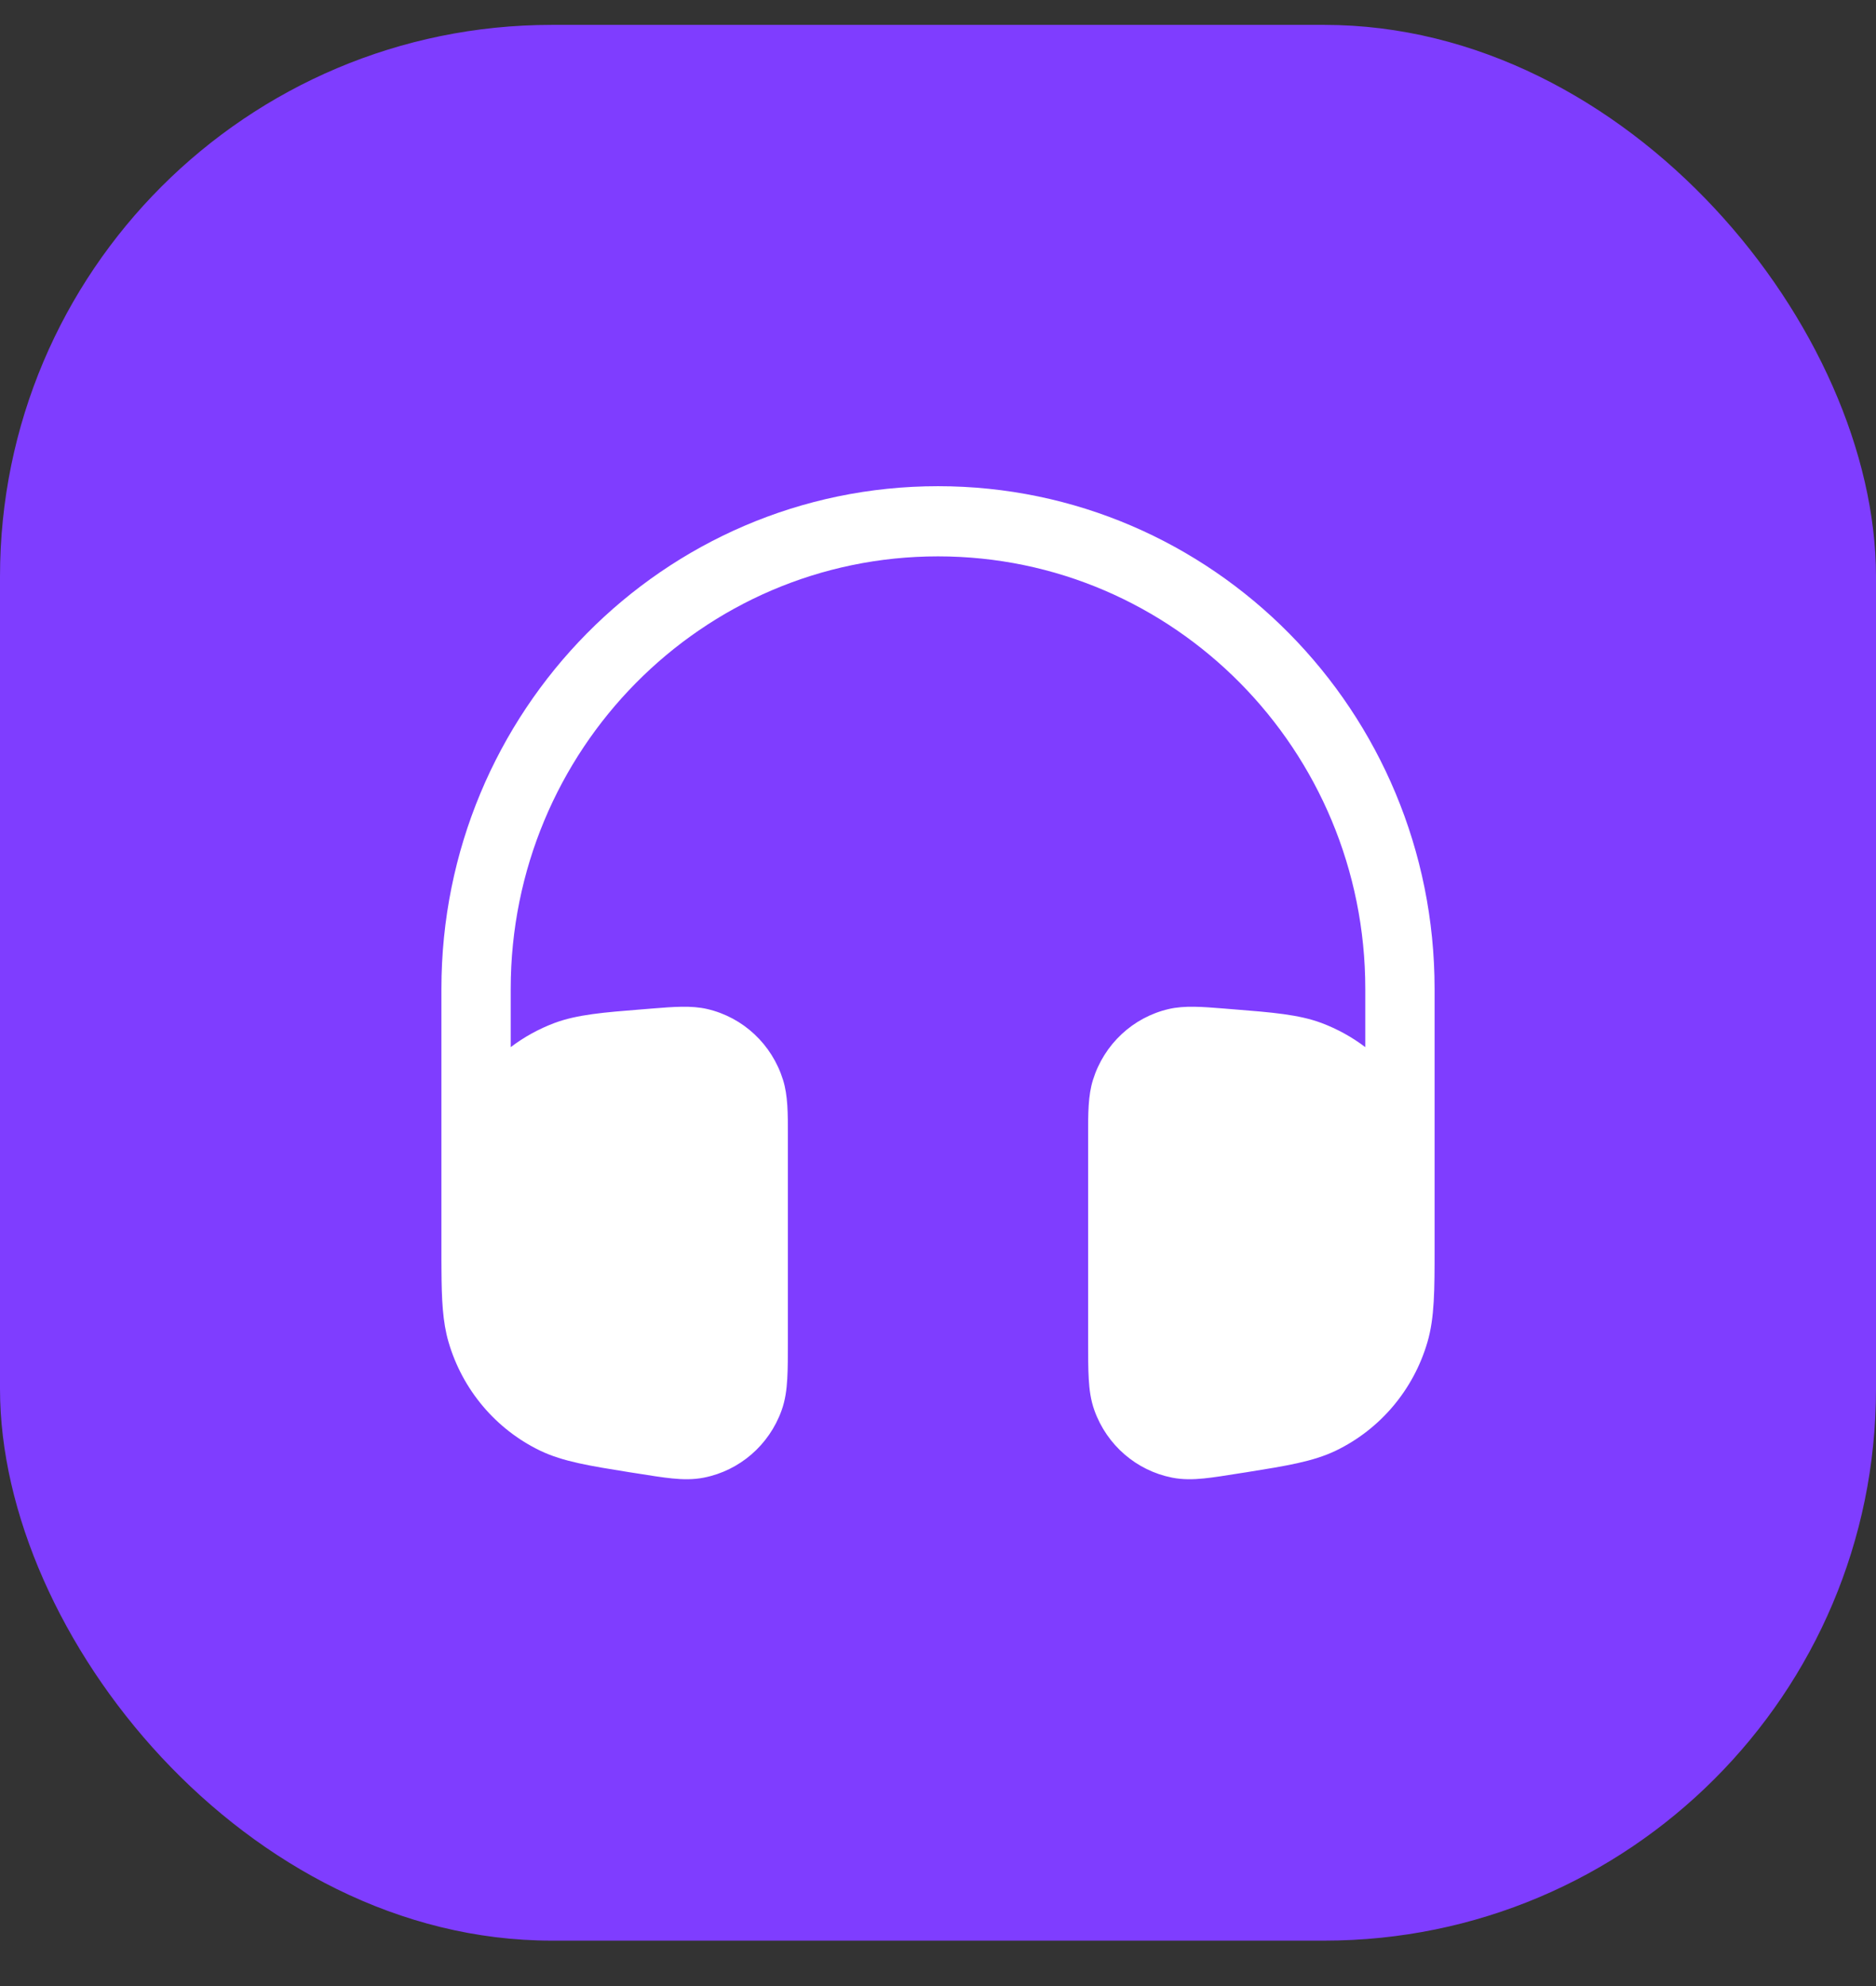 <svg width="34" height="36" viewBox="0 0 34 36" fill="none" xmlns="http://www.w3.org/2000/svg">
<rect x="0" y="0" width="34" height="36" fill="#333333" stroke="none"/>
<rect y="0.451" width="34" height="34.726" rx="10" fill="#7F3DFF"/>
<path d="M8 17.925C8 12.893 12.029 8.813 17 8.813C21.971 8.813 26 12.893 26 17.925L26 22.644C26 23.379 26 23.884 25.871 24.326C25.619 25.192 25.014 25.908 24.209 26.296C23.797 26.494 23.305 26.572 22.588 26.687L22.471 26.705C22.216 26.746 21.998 26.781 21.817 26.799C21.629 26.818 21.437 26.823 21.241 26.784C20.595 26.656 20.062 26.195 19.836 25.569C19.767 25.379 19.743 25.186 19.732 24.995C19.721 24.811 19.721 24.588 19.721 24.326L19.721 20.571C19.72 20.188 19.72 19.859 19.808 19.577C20.008 18.931 20.531 18.441 21.183 18.29C21.468 18.224 21.792 18.25 22.169 18.28L22.253 18.287L22.352 18.295C23.057 18.351 23.54 18.39 23.95 18.543C24.237 18.651 24.504 18.799 24.744 18.981V17.925C24.744 13.595 21.277 10.085 17 10.085C12.723 10.085 9.256 13.595 9.256 17.925V18.981C9.496 18.799 9.763 18.651 10.05 18.543C10.46 18.39 10.943 18.351 11.648 18.295L11.747 18.287L11.831 18.28C12.208 18.25 12.532 18.224 12.817 18.29C13.469 18.441 13.992 18.931 14.192 19.577C14.28 19.859 14.28 20.188 14.279 20.571L14.279 24.326C14.279 24.588 14.279 24.811 14.268 24.995C14.257 25.186 14.233 25.379 14.164 25.569C13.938 26.195 13.405 26.656 12.759 26.784C12.563 26.823 12.371 26.818 12.183 26.799C12.002 26.781 11.784 26.746 11.529 26.705L11.412 26.687C10.695 26.572 10.203 26.494 9.791 26.296C8.986 25.908 8.381 25.192 8.129 24.326C8.022 23.961 8.004 23.554 8.001 23.011L8 22.836V17.925Z" fill="white"/>
</svg>
